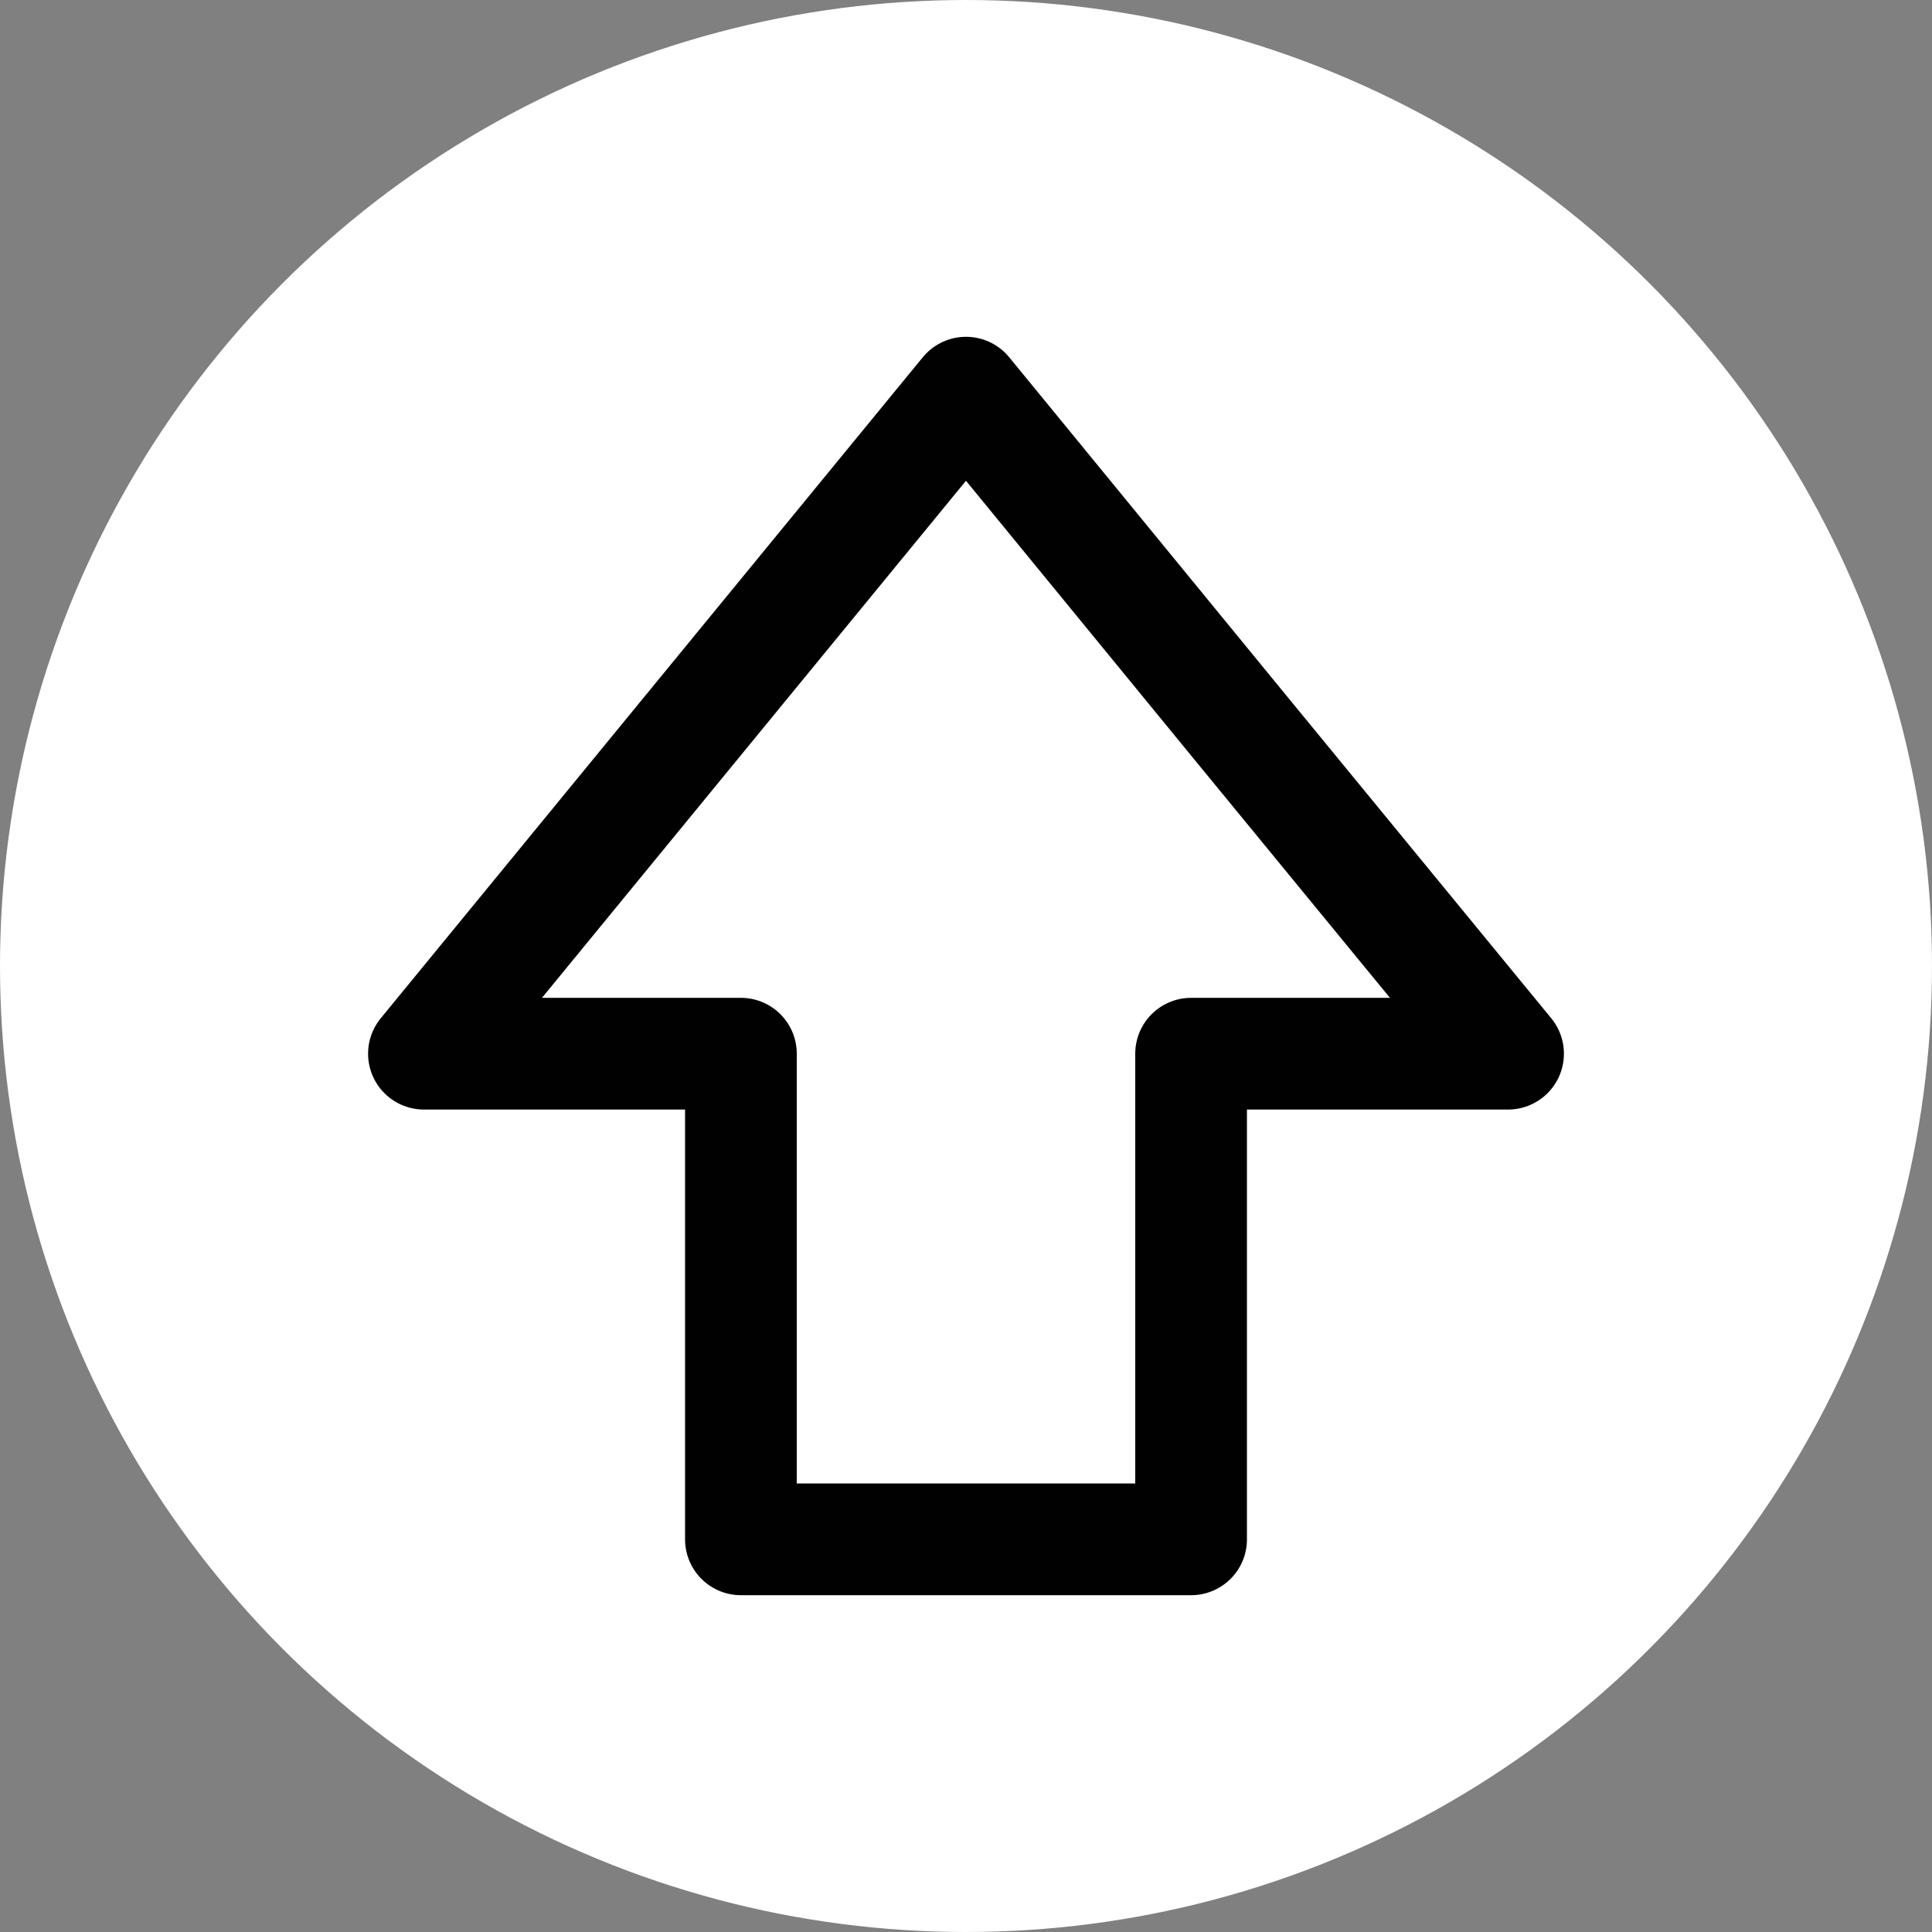 <?xml version="1.0" encoding="UTF-8"?>
<svg id="Capa_2" data-name="Capa 2" xmlns="http://www.w3.org/2000/svg" viewBox="0 0 69.18 69.18">
  <rect x="0" y="0" width="69.18" height="69.18" fill="#808080" stroke="none"/>
  <defs>
    <style>
      .cls-1 {
        fill: #fff;
      }

      .cls-2 {
        fill: none;
        stroke: #010101;
        stroke-linecap: round;
        stroke-linejoin: round;
        stroke-width: 4px;
      }
    </style>
  </defs>
  <g id="Capa_1-2" data-name="Capa 1">
    <g id="Capa_1-2" data-name="Capa 1-2">
      <circle class="cls-1" cx="34.59" cy="34.59" r="34.59"/>
      <polygon class="cls-2" points="54 37.73 42.65 37.73 42.65 55.12 26.53 55.12 26.53 37.73 15.18 37.73 24.88 25.9 34.59 14.06 44.29 25.9 54 37.73"/>
    </g>
  </g>
</svg>